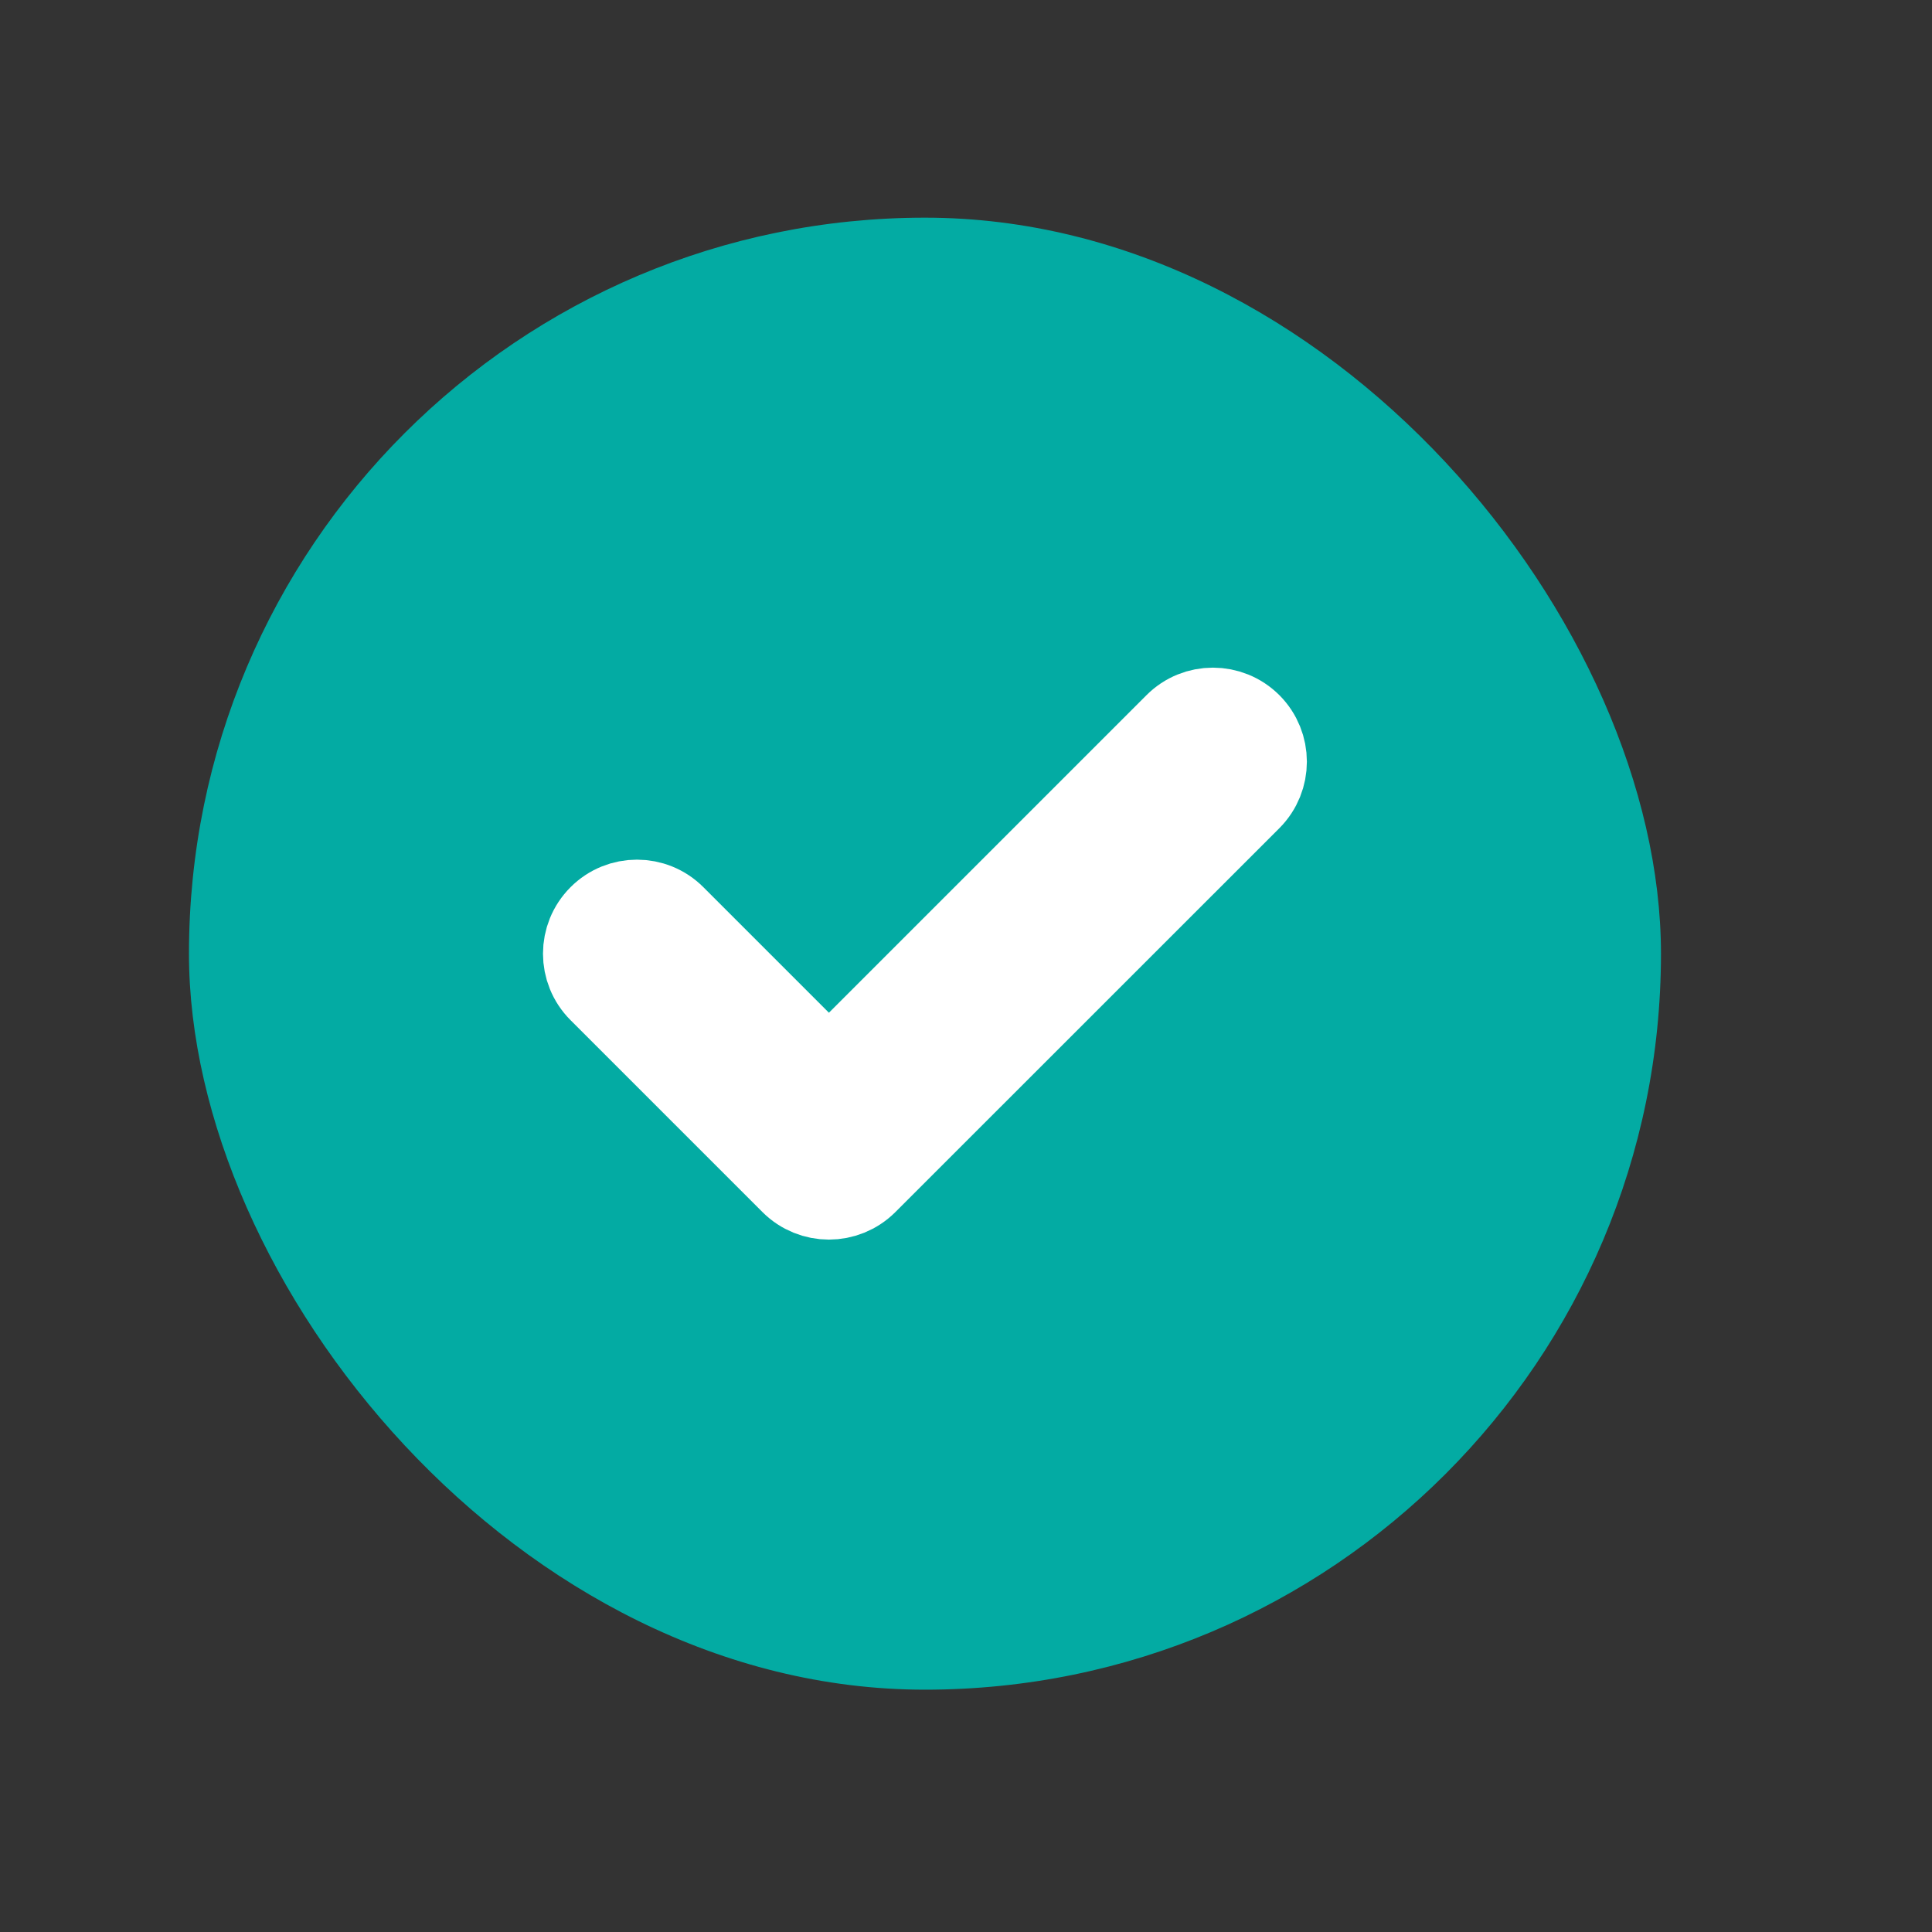 <svg width="21" height="21" viewBox="0 0 21 21" fill="none" xmlns="http://www.w3.org/2000/svg">
<rect x="0" y="0" width="21" height="21" fill="#333333" stroke="none"/>
<rect x="2.054" y="2.366" width="16" height="16" rx="8" fill="#03ABA3"/>
<path fill-rule="evenodd" clip-rule="evenodd" d="M13.553 7.91C13.756 8.114 13.756 8.444 13.553 8.648L9.379 12.821C9.175 13.025 8.845 13.025 8.641 12.821L6.555 10.735C6.351 10.531 6.351 10.201 6.555 9.997C6.758 9.793 7.089 9.793 7.292 9.997L9.01 11.715L12.815 7.91C13.018 7.706 13.349 7.706 13.553 7.91Z" fill="white" stroke="white" stroke-linecap="round" stroke-linejoin="round"/>
</svg>
